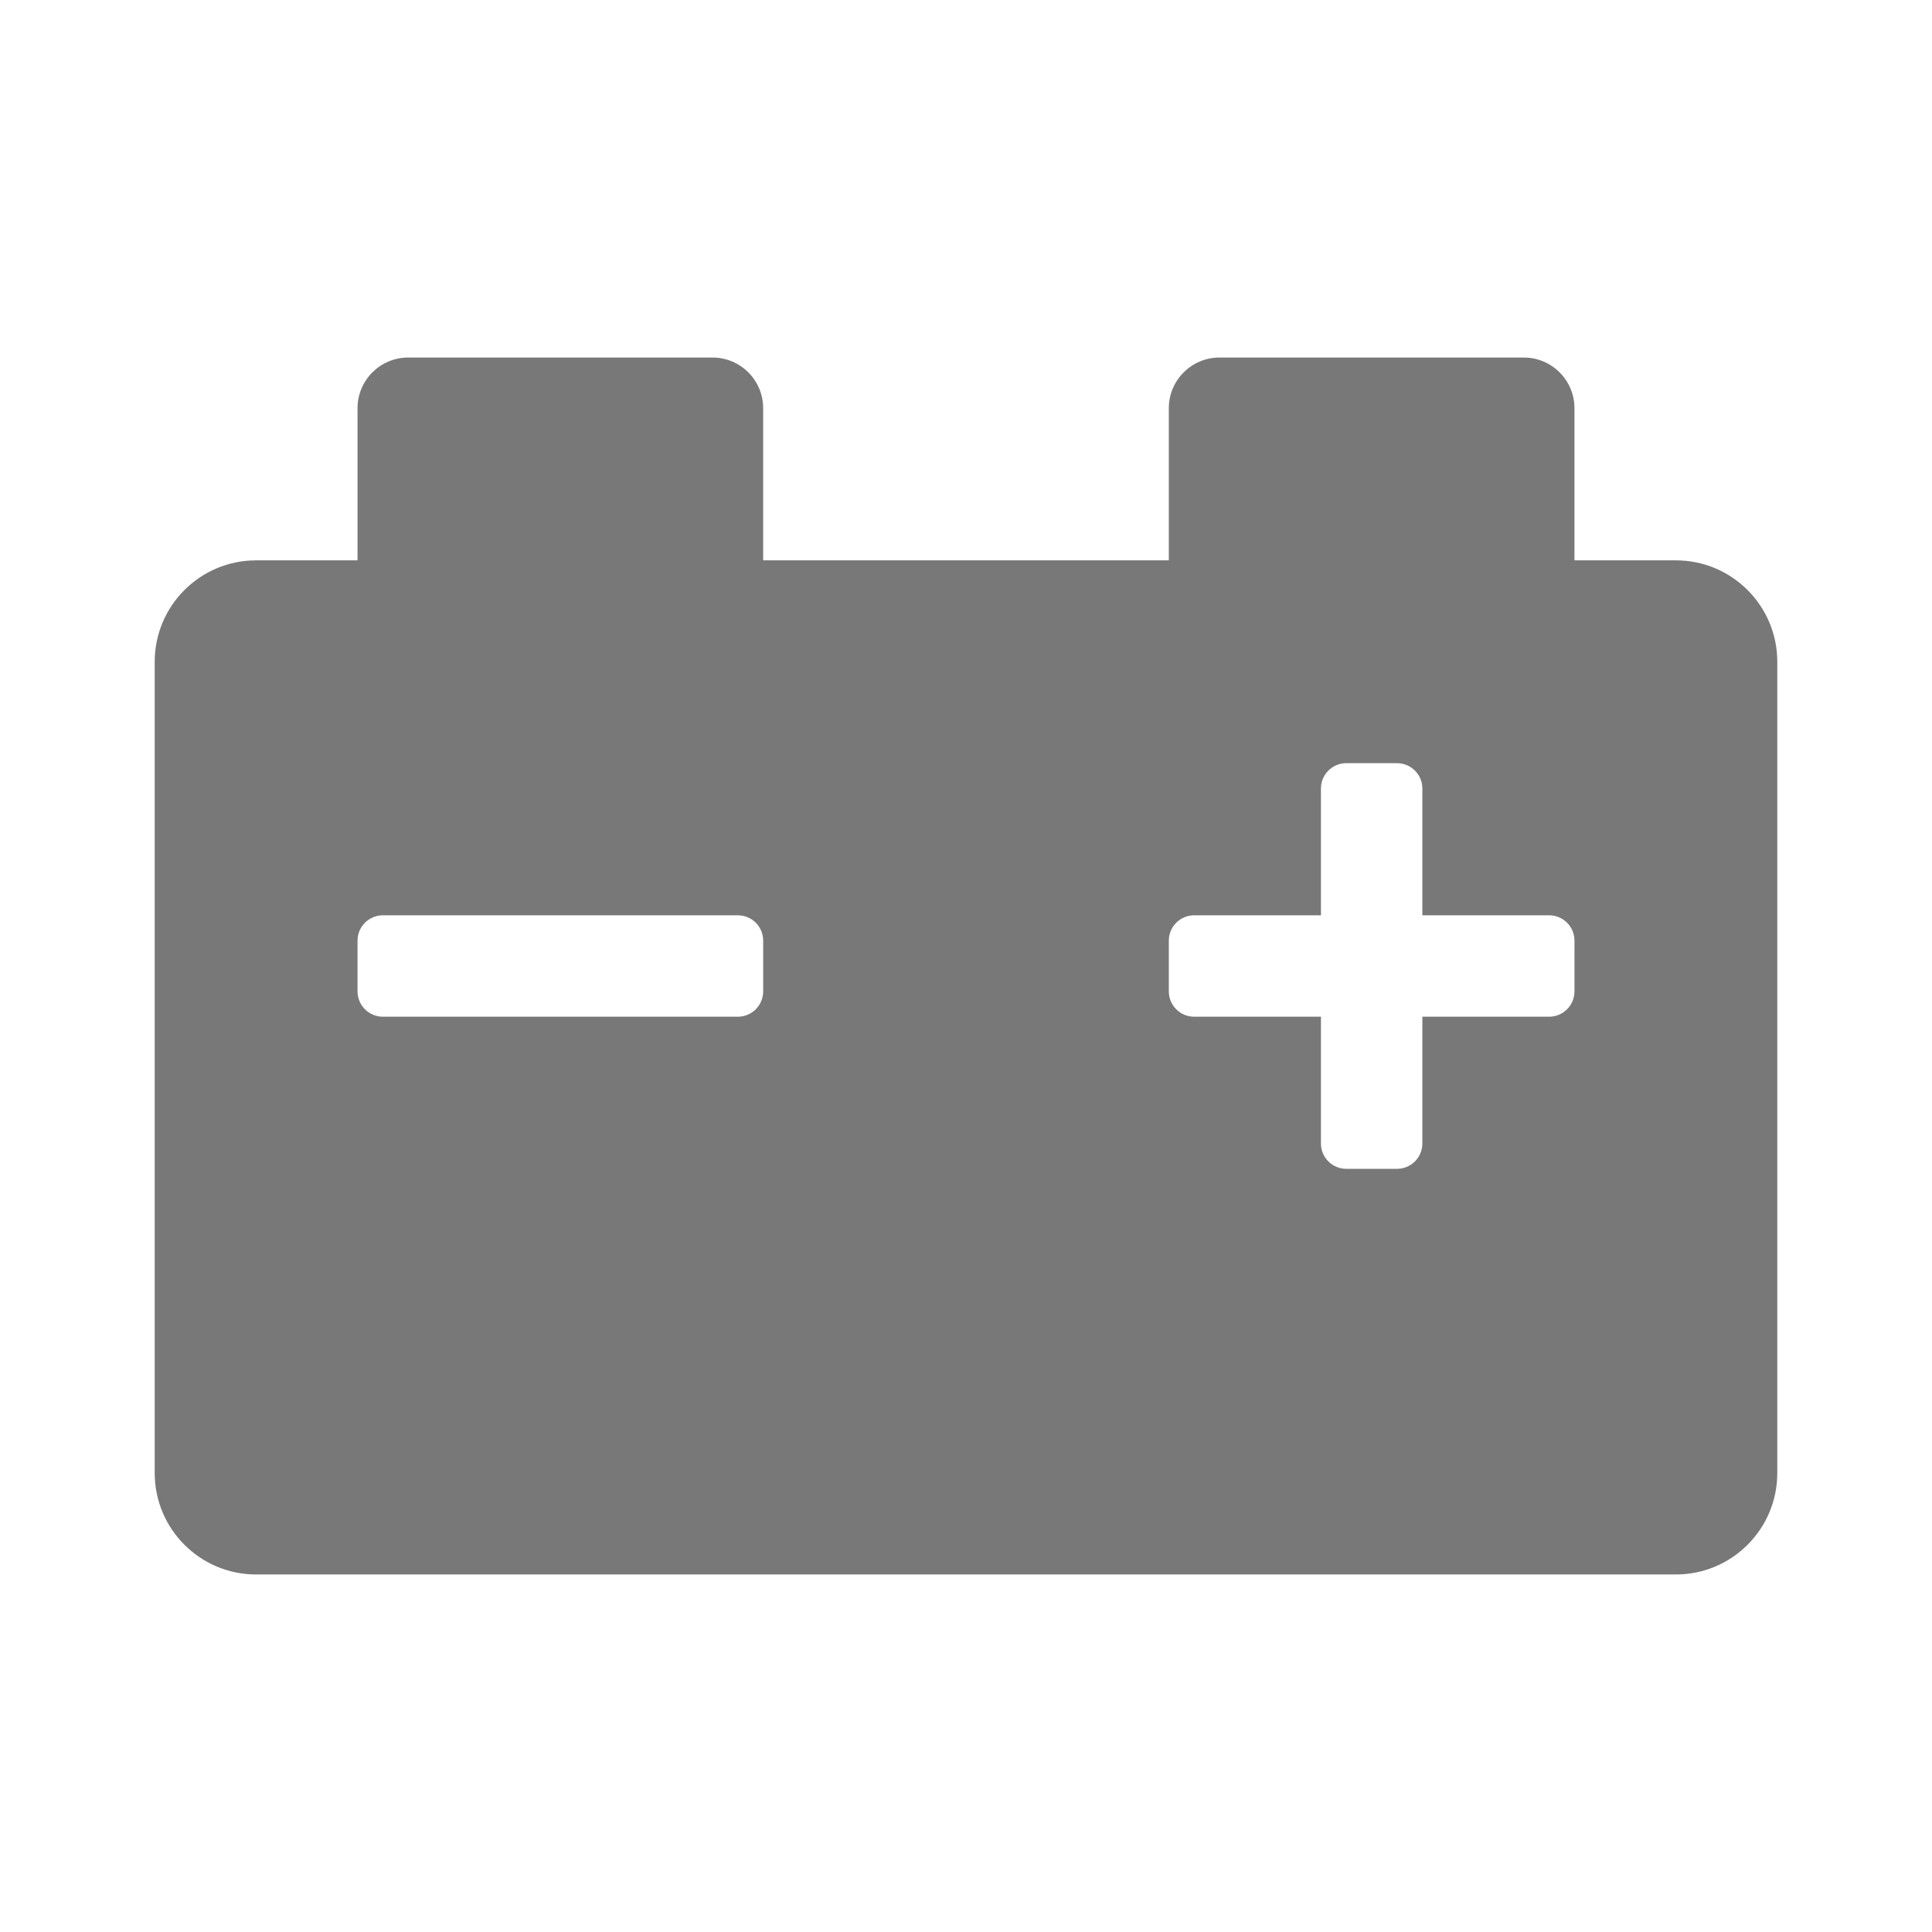 <?xml version="1.0" encoding="UTF-8" standalone="no"?>
<svg
   xmlns:dc="http://purl.org/dc/elements/1.1/"
   xmlns:cc="http://creativecommons.org/ns#"
   xmlns:rdf="http://www.w3.org/1999/02/22-rdf-syntax-ns#"
   xmlns:svg="http://www.w3.org/2000/svg"
   xmlns="http://www.w3.org/2000/svg"
   xmlns:sodipodi="http://sodipodi.sourceforge.net/DTD/sodipodi-0.dtd"
   xmlns:inkscape="http://www.inkscape.org/namespaces/inkscape"
   inkscape:version="1.0rc1 (09960d6, 2020-04-09)"
   sodipodi:docname="battery-symbolic.svg"
   id="svg4"
   version="1.1"
   class="svg-inline--fa fa-car-battery fa-w-16 fa-9x"
   viewBox="0 0 512 512"
   role="img"
   data-icon="car-battery"
   data-prefix="fas"
   focusable="false"
   aria-hidden="true">
  <defs
     id="defs8" />
  <sodipodi:namedview
     inkscape:current-layer="svg4"
     inkscape:cy="256"
     inkscape:cx="256"
     inkscape:zoom="1.3964844"
     showgrid="false"
     id="namedview6"
     inkscape:window-height="480"
     inkscape:window-width="640"
     inkscape:pageshadow="2"
     inkscape:pageopacity="0"
     guidetolerance="10"
     gridtolerance="10"
     objecttolerance="10"
     borderopacity="1"
     bordercolor="#666666"
     pagecolor="#ffffff" />
  <path
     inkscape:connector-curvature="0"
     id="path2"
     class=""
     d="M 444.125,148.5 H 417.25 v -40.312 c 0,-7.424 -6.013,-13.438 -13.438,-13.438 h -80.625 c -7.424,0 -13.438,6.013 -13.438,13.438 V 148.5 h -107.5 v -40.312 c 0,-7.424 -6.013,-13.438 -13.438,-13.438 h -80.625 c -7.424,0 -13.438,6.013 -13.438,13.438 V 148.5 H 67.875 C 53.035,148.5 41,160.535 41,175.375 v 215 c 0,14.84 12.035,26.875 26.875,26.875 h 376.25 c 14.84,0 26.875,-12.035 26.875,-26.875 v -215 C 471,160.535 458.965,148.5 444.125,148.5 Z M 202.25,262.719 c 0,3.712 -3.007,6.719 -6.719,6.719 h -94.062 c -3.712,0 -6.719,-3.007 -6.719,-6.719 v -13.438 c 0,-3.712 3.007,-6.719 6.719,-6.719 h 94.062 c 3.712,0 6.719,3.007 6.719,6.719 z m 215,0 c 0,3.712 -3.007,6.719 -6.719,6.719 H 376.938 v 33.594 c 0,3.712 -3.007,6.719 -6.719,6.719 h -13.438 c -3.712,0 -6.719,-3.007 -6.719,-6.719 V 269.438 h -33.594 c -3.712,0 -6.719,-3.007 -6.719,-6.719 v -13.438 c 0,-3.712 3.007,-6.719 6.719,-6.719 h 33.594 v -33.594 c 0,-3.712 3.007,-6.719 6.719,-6.719 h 13.438 c 3.712,0 6.719,3.007 6.719,6.719 v 33.594 h 33.594 c 3.712,0 6.719,3.007 6.719,6.719 z"
     style="color:#787878;fill:#787878;stroke-width:0.84" />
</svg>

